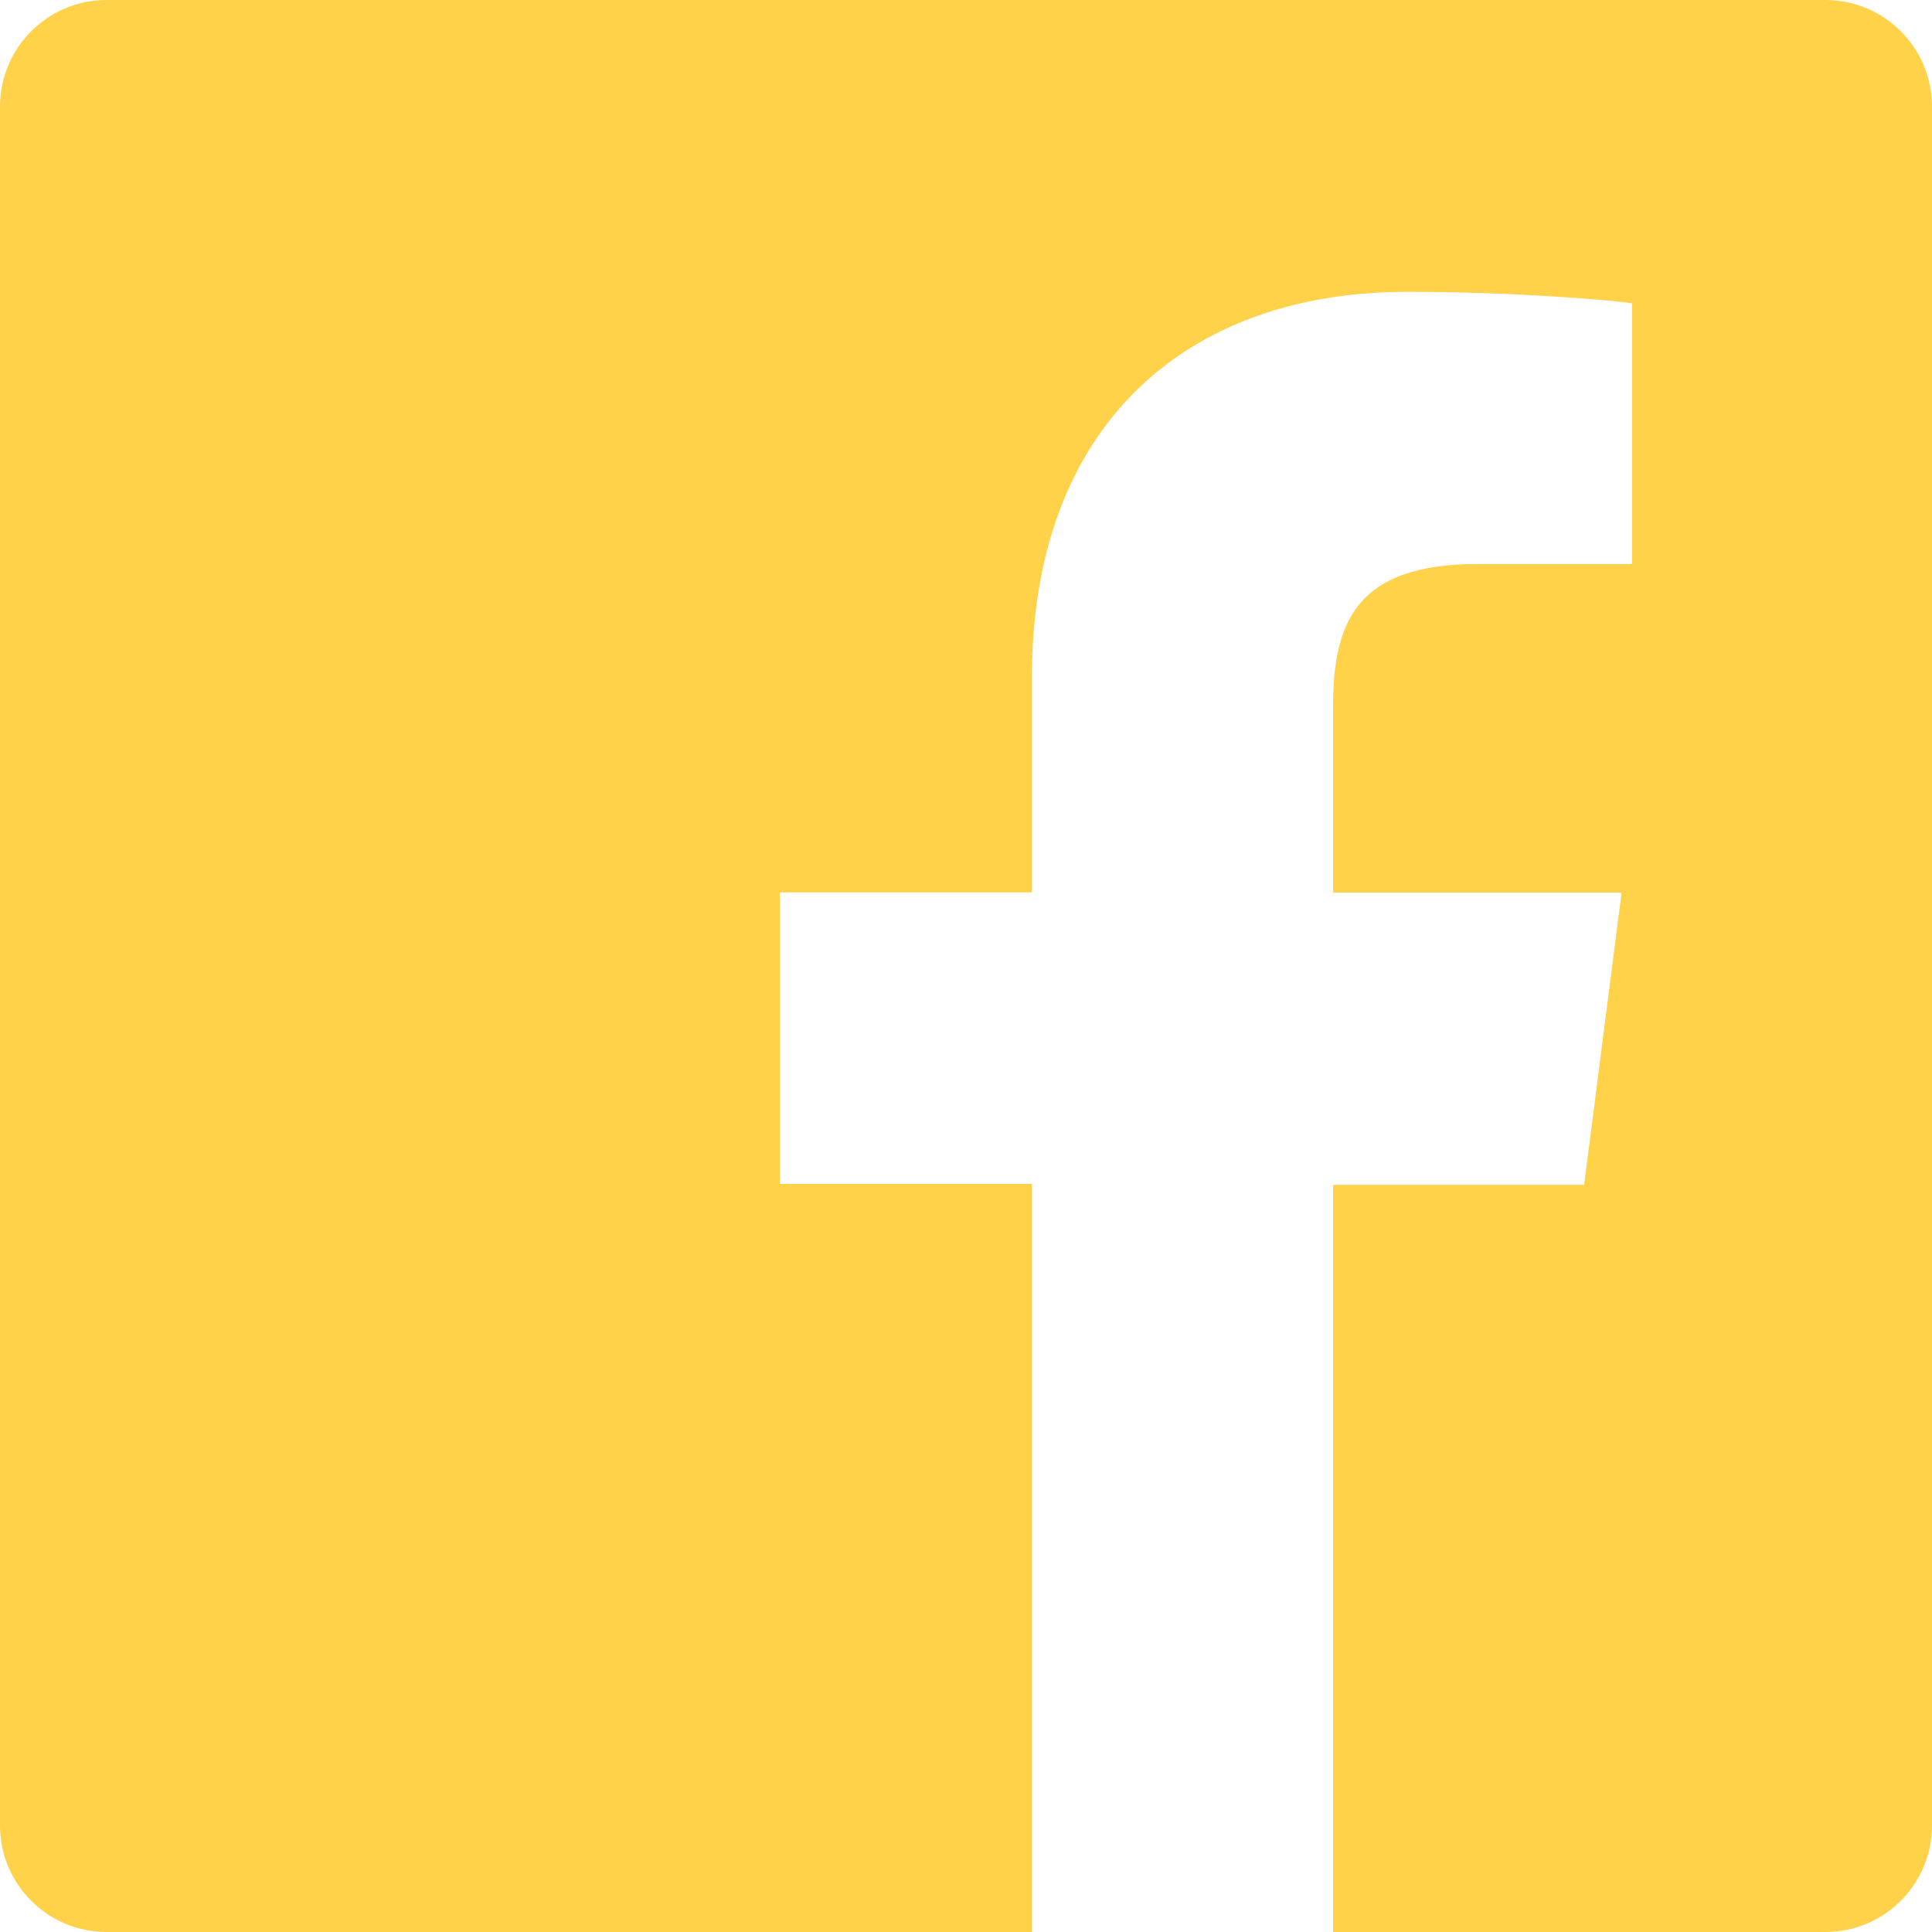 <?xml version="1.0" encoding="UTF-8"?>
<svg width="18px" height="18px" viewBox="0 0 18 18" version="1.1" xmlns="http://www.w3.org/2000/svg" xmlns:xlink="http://www.w3.org/1999/xlink">
    <!-- Generator: Sketch 51.2 (57519) - http://www.bohemiancoding.com/sketch -->
    <title>facebook</title>
    <desc>Created with Sketch.</desc>
    <defs></defs>
    <g id="MrBenBurns" stroke="none" stroke-width="1" fill="none" fill-rule="evenodd">
        <g id="Desktop-HD-Copy-2" transform="translate(-1671, -9031)" fill="#FFD24A" fill-rule="nonzero">
            <g id="facebook" transform="translate(1671, 9031)">
                <path d="M17.007,0 L0.993,0 C0.445,0 0,0.445 0,0.993 L0,17.007 C0,17.556 0.445,18 0.993,18 L9.614,18 L9.614,11.03 L7.267,11.03 L7.267,8.314 L9.614,8.314 L9.614,6.308 C9.614,3.983 11.034,2.719 13.108,2.719 C14.101,2.719 14.956,2.792 15.205,2.825 L15.205,5.255 L13.764,5.255 C12.639,5.255 12.42,5.795 12.42,6.583 L12.42,8.316 L15.108,8.316 L14.759,11.039 L12.42,11.039 L12.42,18 L17.006,18 C17.556,18 18,17.556 18,17.007 L18,0.993 C18,0.445 17.556,0 17.007,0" id="Shape"></path>
            </g>
        </g>
    </g>
</svg>
